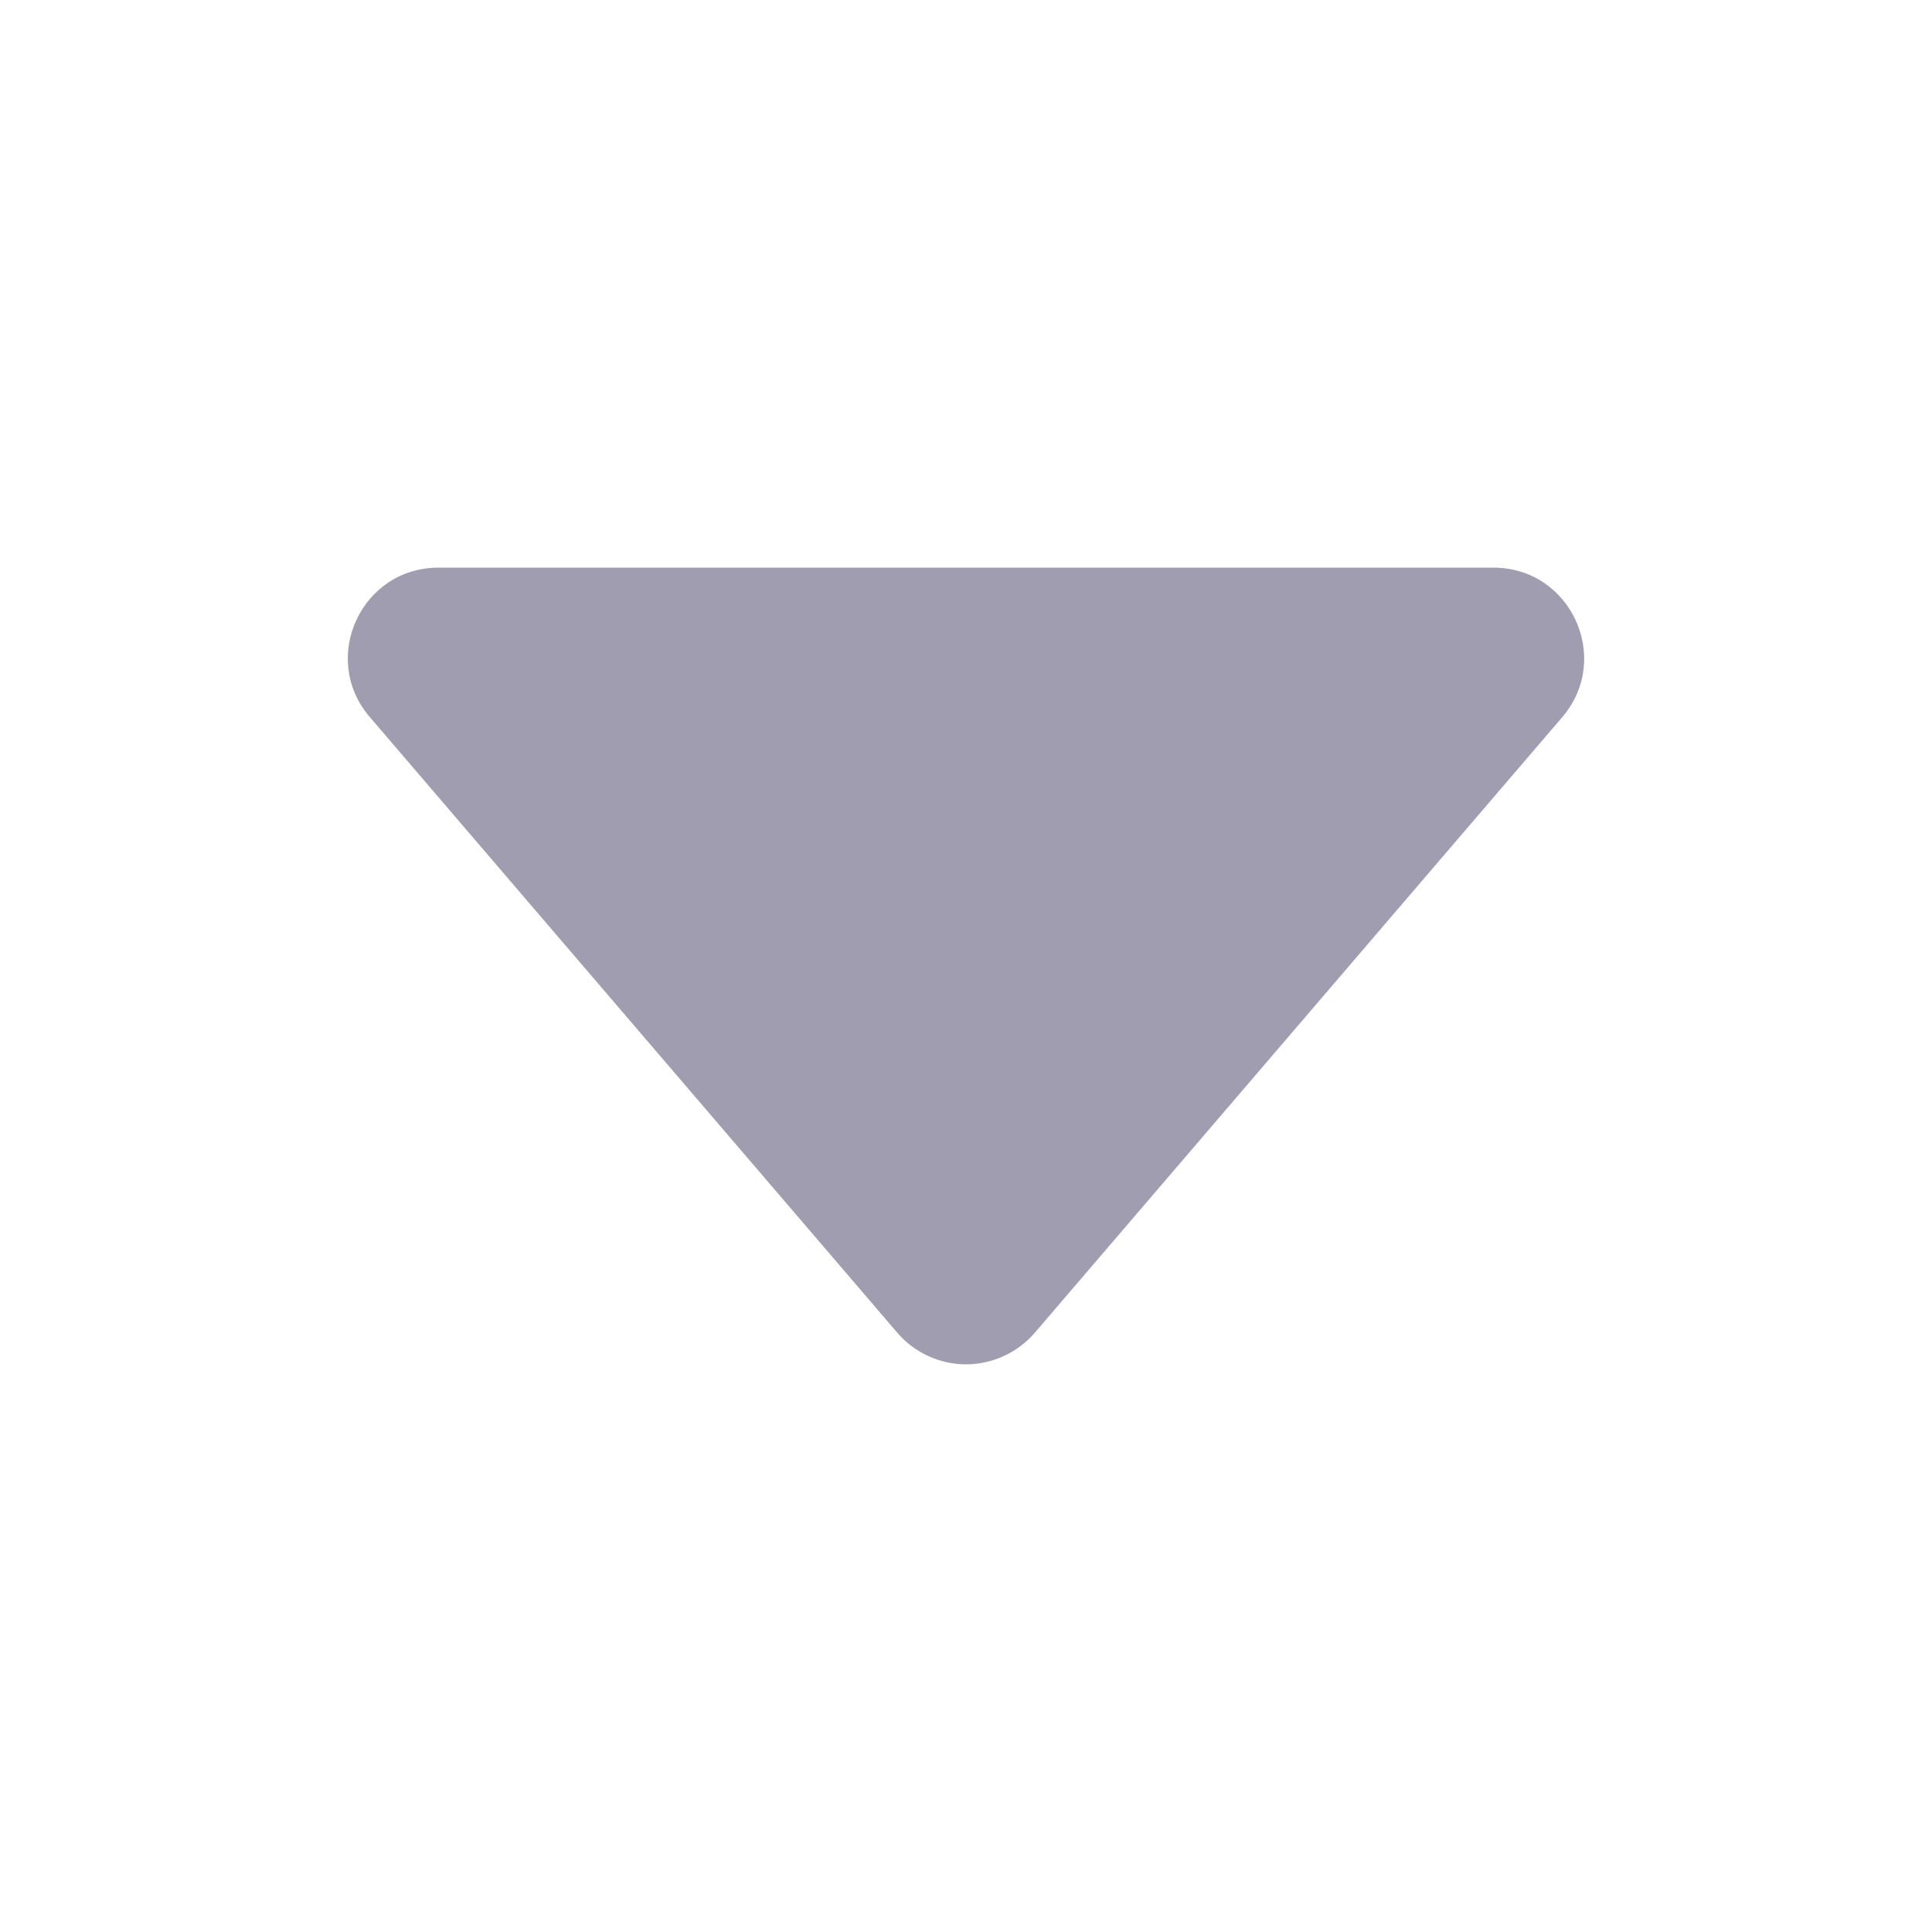 <svg width="16" height="16" viewBox="0 0 16 16" fill="none" xmlns="http://www.w3.org/2000/svg">
<path d="M3.063 5.939L7.431 11.037C7.501 11.119 7.589 11.185 7.687 11.23C7.785 11.275 7.892 11.299 8 11.299C8.108 11.299 8.215 11.275 8.313 11.23C8.412 11.185 8.499 11.119 8.57 11.037L12.938 5.939C13.354 5.453 13.009 4.701 12.368 4.701H3.631C2.99 4.701 2.645 5.453 3.063 5.939Z" fill="#A09DB1"/>
</svg>
